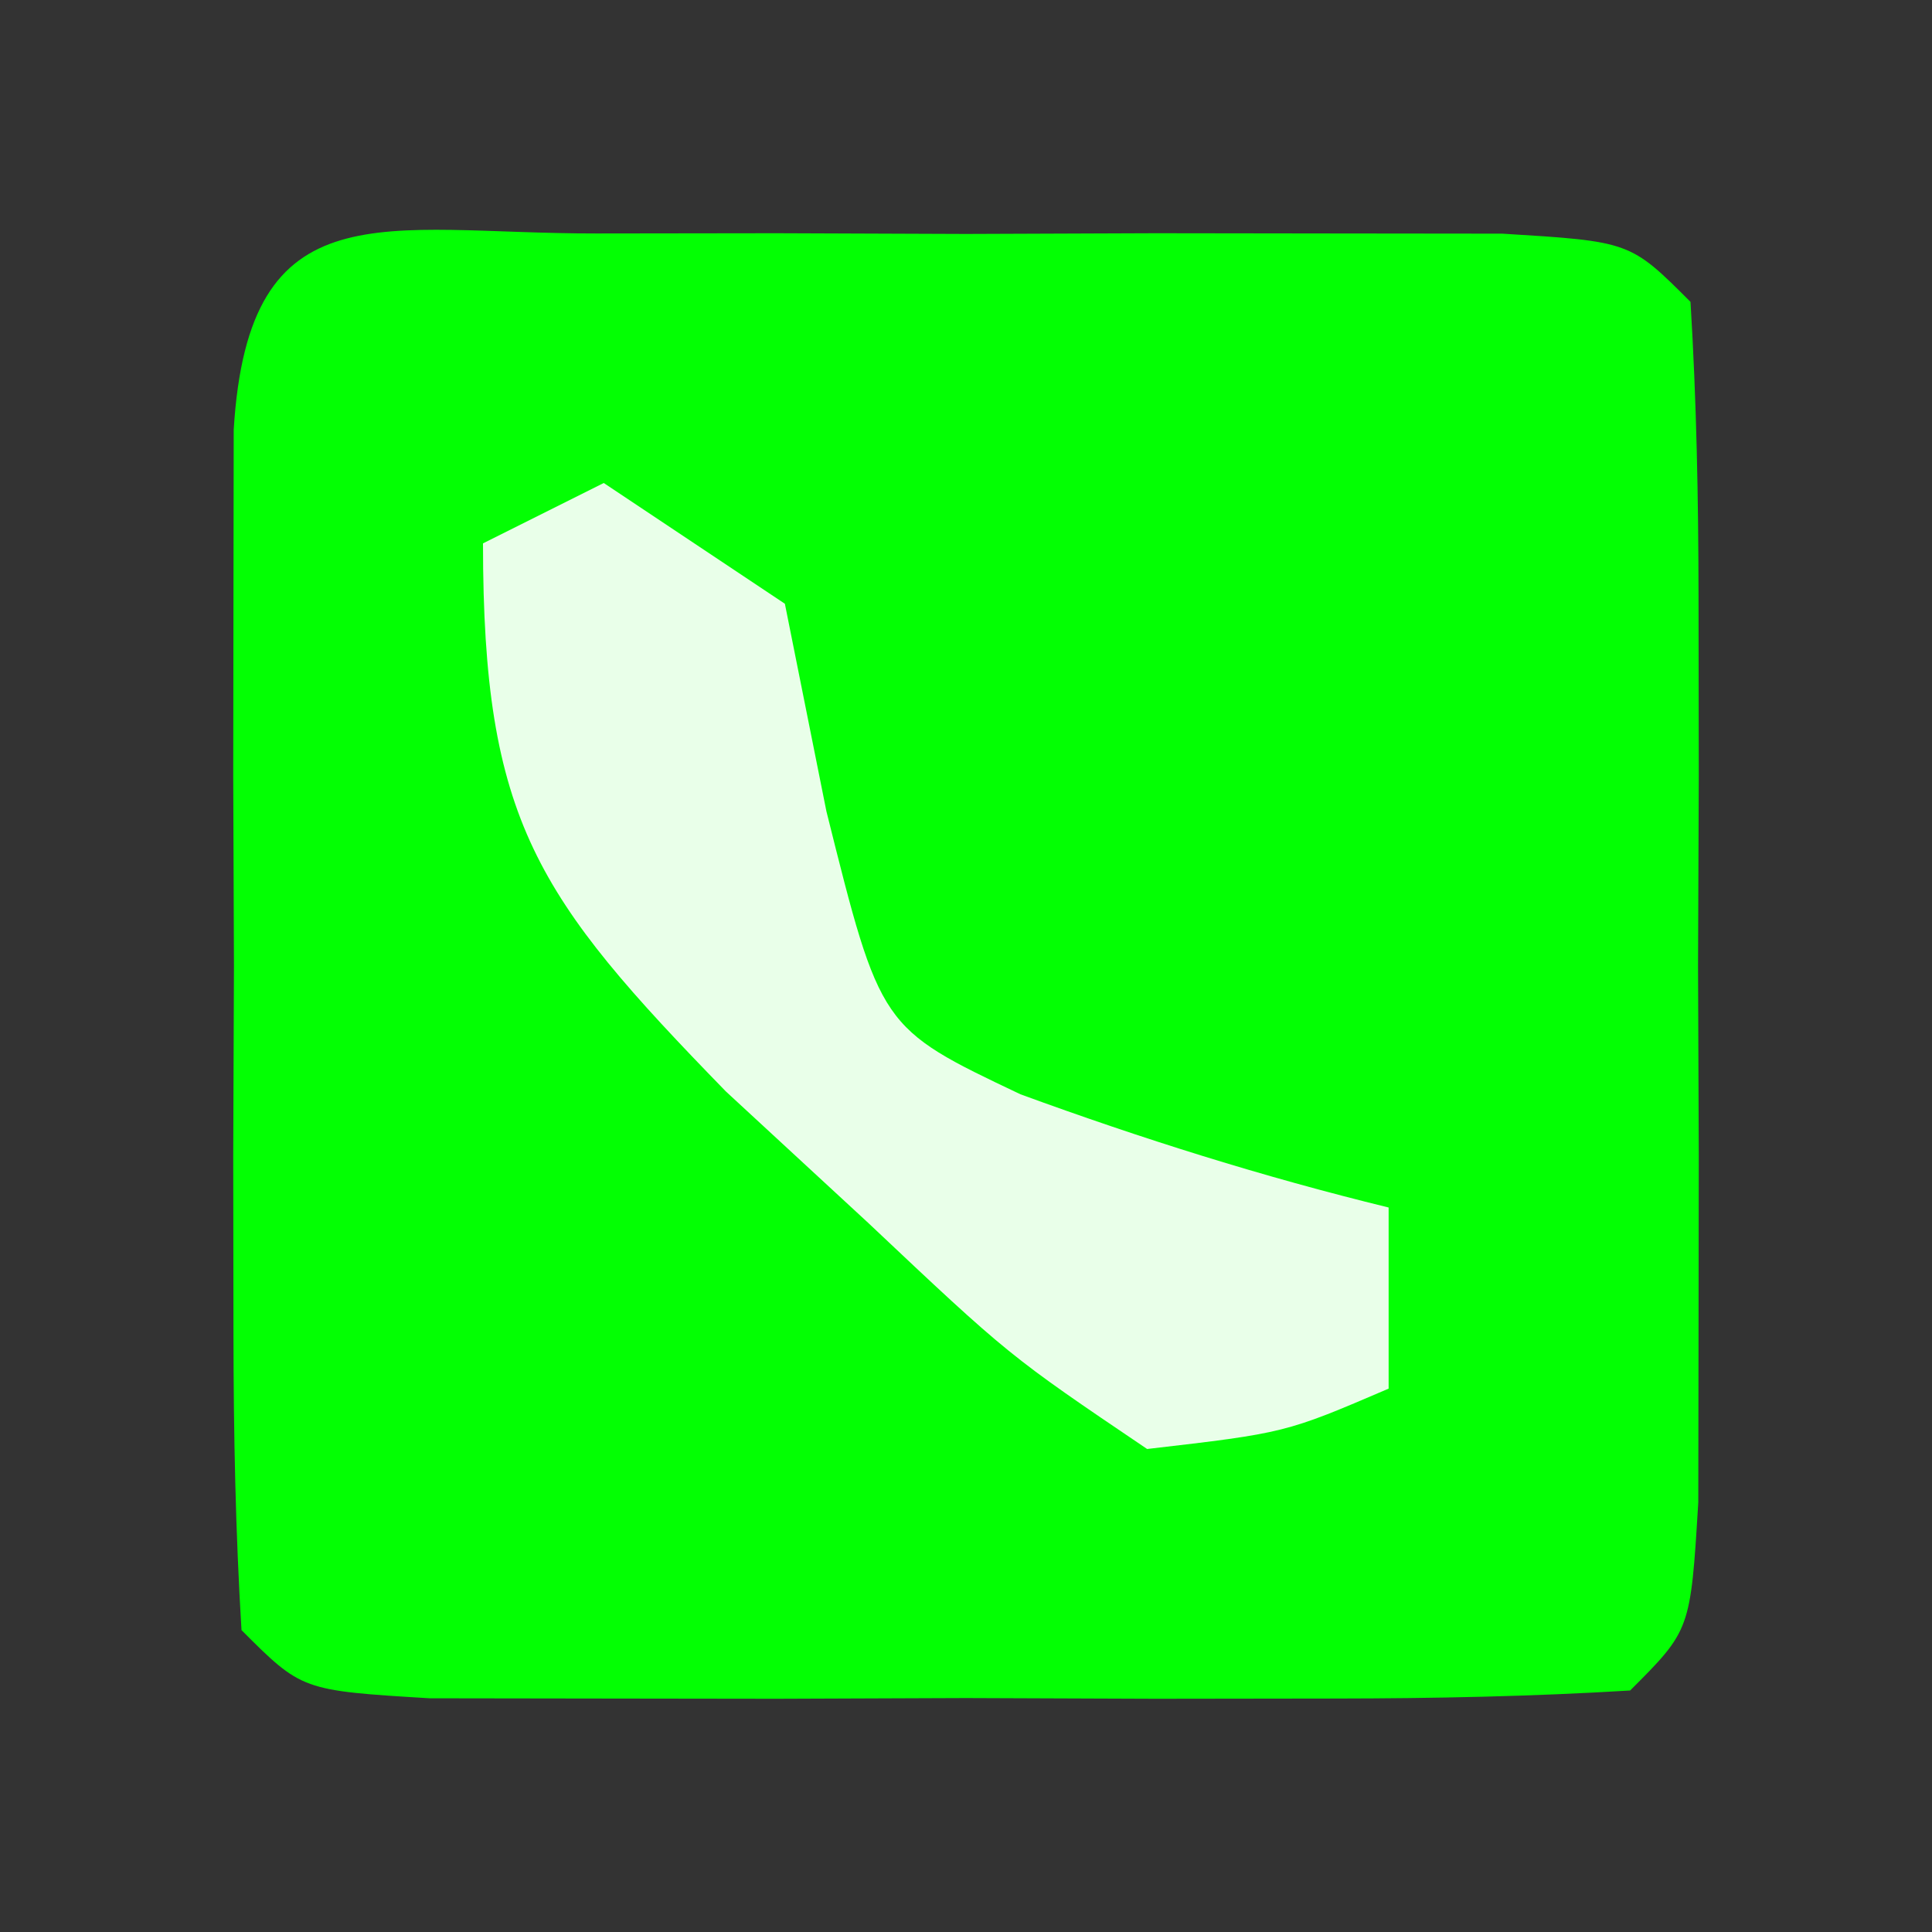<?xml version="1.0" encoding="UTF-8"?>
<svg version="1.1" xmlns="http://www.w3.org/2000/svg" width="32" height="32">
<rect width="100%" height="100%" fill="#333333" stroke="none"/>
<path d="M0 0 C0.985 -0.001 1.97 -0.003 2.984 -0.004 C4.021 -0 5.057 0.004 6.125 0.008 C7.68 0.002 7.68 0.002 9.266 -0.004 C10.25 -0.003 11.235 -0.001 12.25 0 C13.16 0.001 14.07 0.002 15.008 0.003 C17.125 0.133 17.125 0.133 18.125 1.133 C18.224 2.755 18.256 4.382 18.258 6.008 C18.26 7.485 18.26 7.485 18.262 8.992 C18.258 10.029 18.254 11.065 18.25 12.133 C18.256 13.687 18.256 13.687 18.262 15.273 C18.26 16.258 18.259 17.243 18.258 18.258 C18.257 19.168 18.256 20.078 18.254 21.016 C18.125 23.133 18.125 23.133 17.125 24.133 C15.502 24.232 13.876 24.264 12.25 24.266 C11.265 24.267 10.28 24.268 9.266 24.27 C8.229 24.266 7.193 24.262 6.125 24.258 C4.57 24.264 4.57 24.264 2.984 24.27 C2 24.268 1.015 24.267 0 24.266 C-0.91 24.264 -1.82 24.263 -2.758 24.262 C-4.875 24.133 -4.875 24.133 -5.875 23.133 C-5.974 21.51 -6.006 19.883 -6.008 18.258 C-6.009 17.273 -6.01 16.288 -6.012 15.273 C-6.008 14.237 -6.004 13.201 -6 12.133 C-6.006 10.578 -6.006 10.578 -6.012 8.992 C-6.01 8.007 -6.009 7.022 -6.008 6.008 C-6.007 5.098 -6.006 4.188 -6.004 3.25 C-5.757 -0.792 -3.518 0.004 0 0 Z " fill="#03FF03" transform="translate(9.875,3.867)"/>
<path d="M0 0 C0.99 0.66 1.98 1.32 3 2 C3.227 3.134 3.454 4.269 3.688 5.438 C4.583 9.024 4.583 9.024 6.902 10.125 C8.921 10.863 10.912 11.49 13 12 C13 12.99 13 13.98 13 15 C11.289 15.734 11.289 15.734 9 16 C6.711 14.453 6.711 14.453 4.375 12.25 C3.599 11.533 2.823 10.817 2.023 10.078 C-1.112 6.857 -2 5.604 -2 1 C-1.34 0.67 -0.68 0.34 0 0 Z " fill="#E9FFE9" transform="translate(10,8)"/>
</svg>
